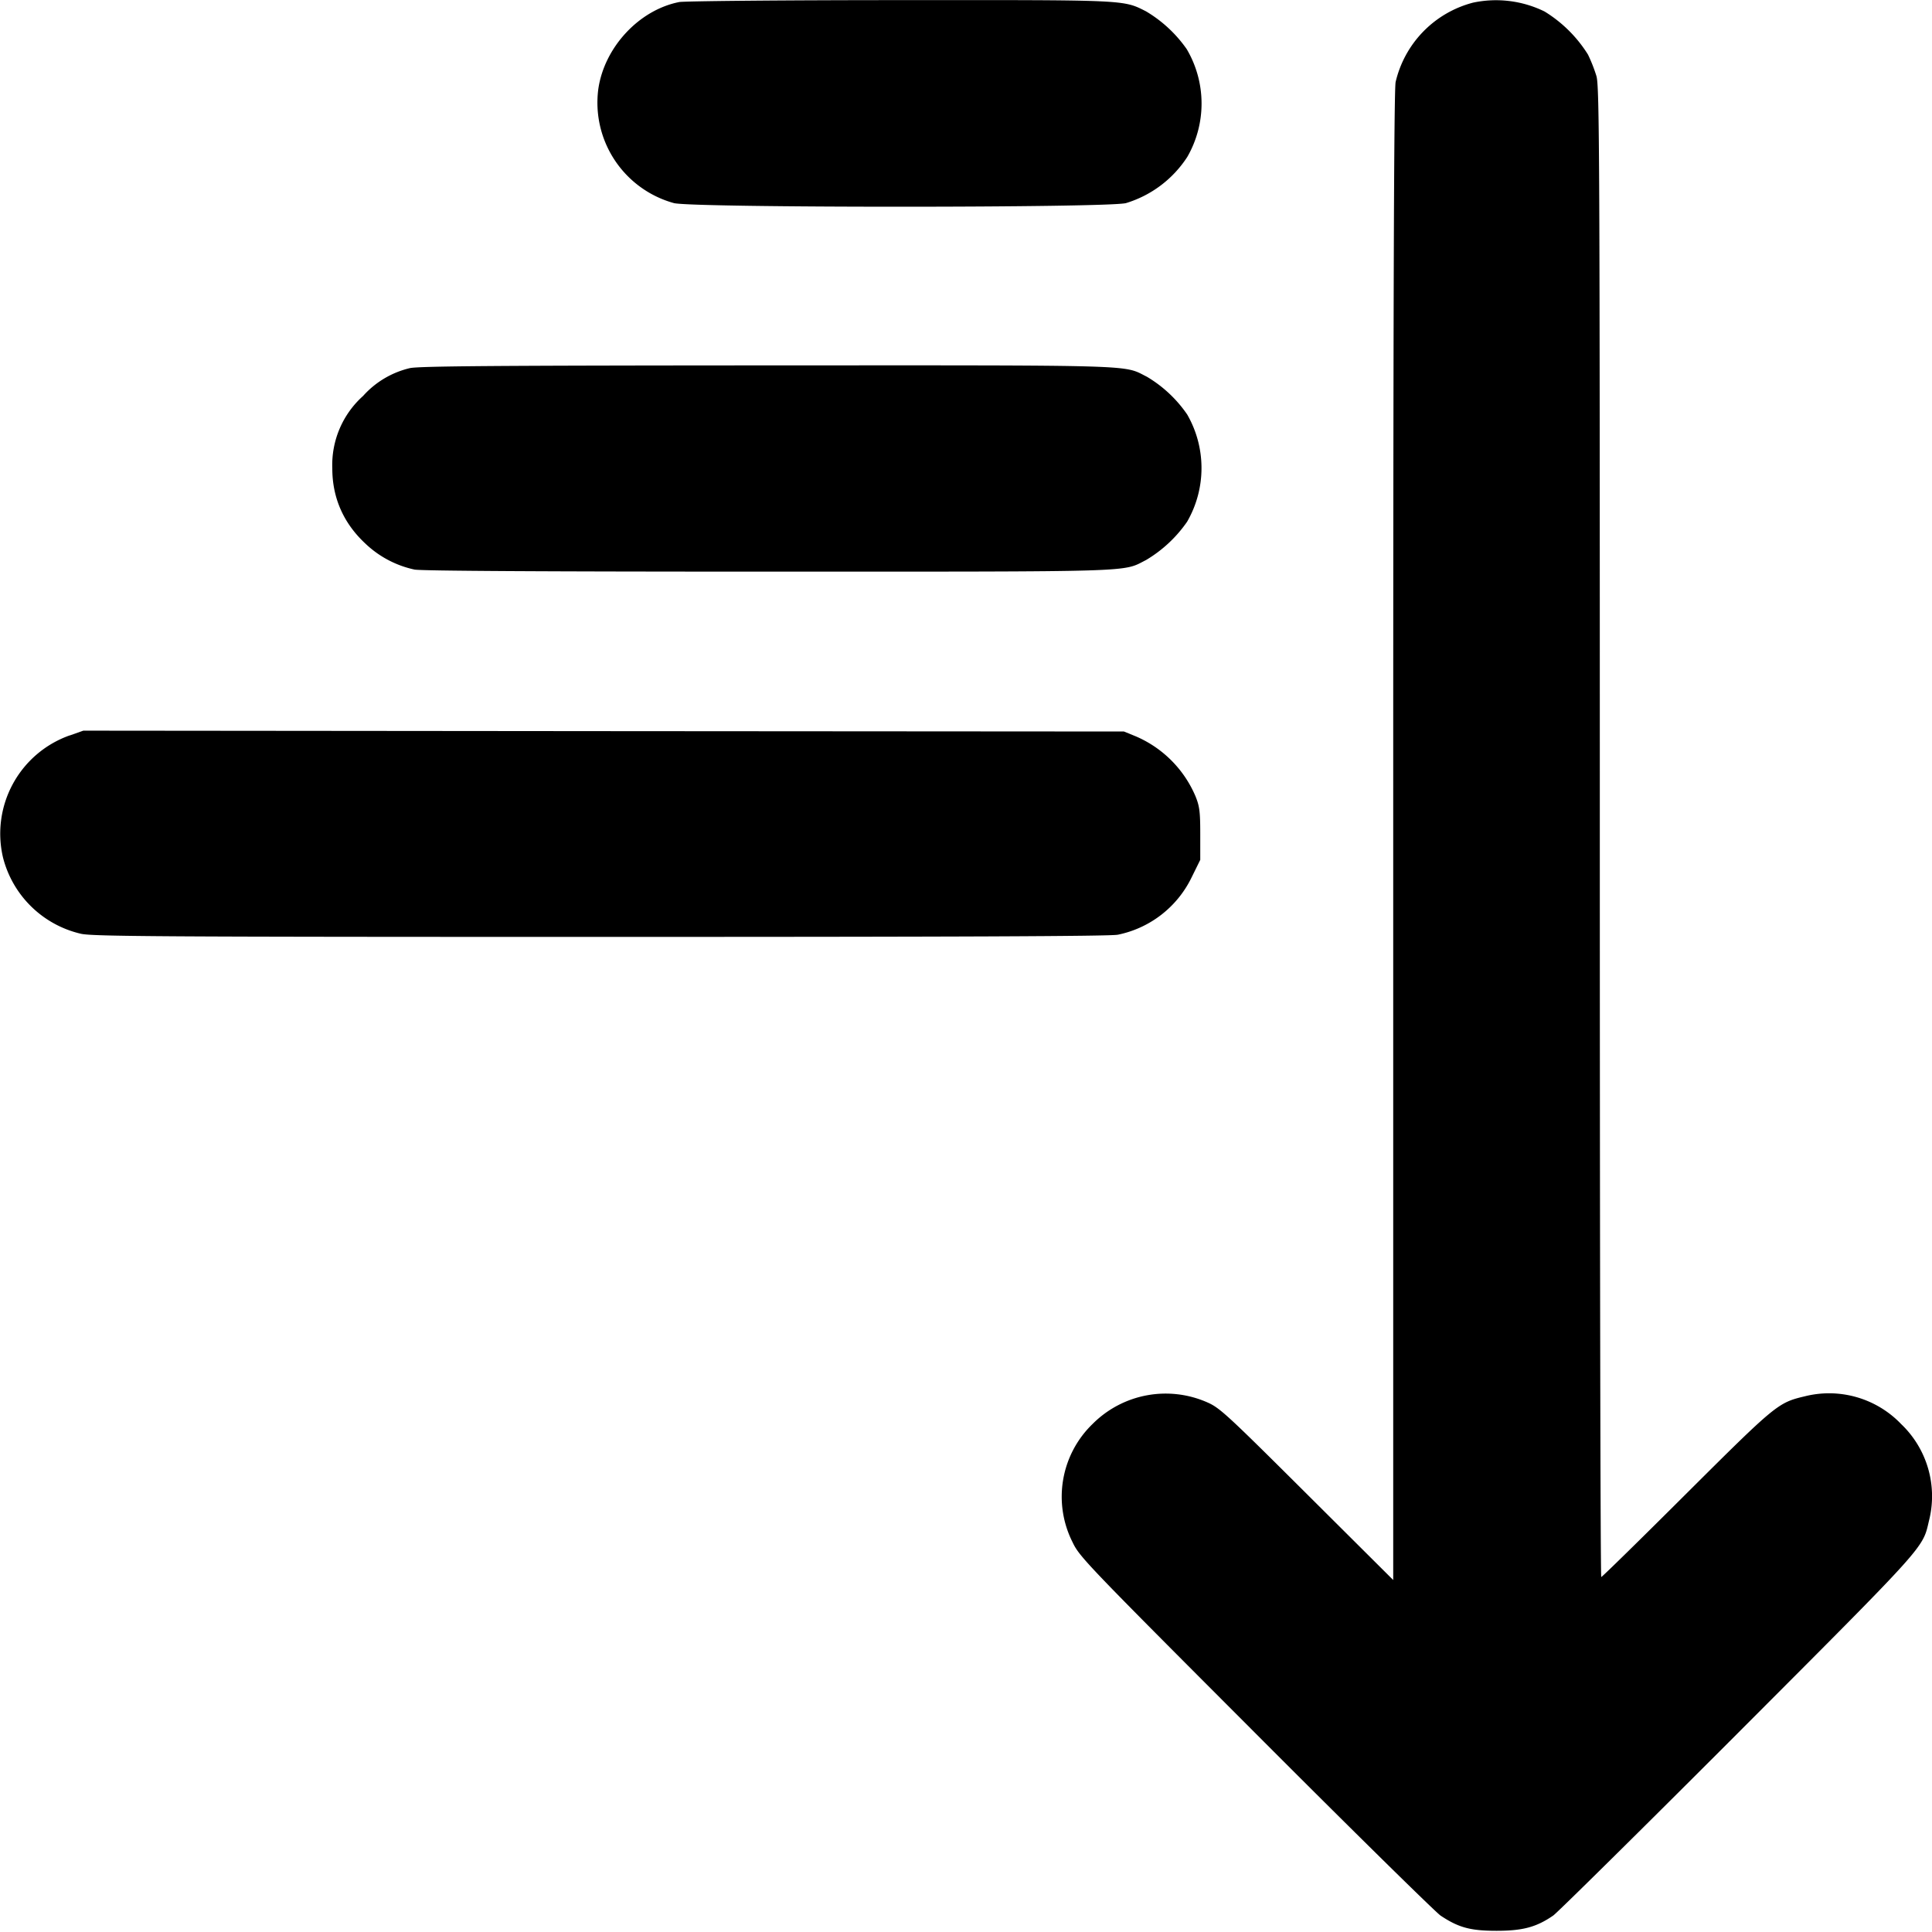 <svg xmlns="http://www.w3.org/2000/svg" fill="none" viewBox="0 0 16 16"><g clip-path="url(#a)"><path fill="currentColor" fill-rule="evenodd" d="M5.625.017c-.332.065-.62.374-.67.72a.863.863 0 0 0 .626.945c.152.04 3.592.04 3.744 0a.925.925 0 0 0 .508-.383.887.887 0 0 0-.005-.892 1.088 1.088 0 0 0-.337-.313C9.299-.003 9.341 0 7.444.001c-.959 0-1.778.008-1.82.016Zm6.57.006a.888.888 0 0 0-.637.656c-.014.065-.02 1.819-.02 6.248v6.158l-.713-.71c-.659-.656-.722-.715-.824-.76a.854.854 0 0 0-.953.178.837.837 0 0 0-.165.98c.057.12.115.18 1.516 1.583.8.802 1.49 1.48 1.531 1.508.15.1.248.126.464.126.216 0 .33-.03.47-.127.037-.027.727-.708 1.533-1.515 1.569-1.572 1.524-1.523 1.578-1.754a.825.825 0 0 0-.23-.8.826.826 0 0 0-.8-.23c-.22.052-.239.068-.979.805-.381.38-.698.691-.705.691-.007 0-.012-2.776-.012-6.169 0-5.623-.003-6.176-.028-6.261a1.29 1.29 0 0 0-.07-.178 1.104 1.104 0 0 0-.36-.357.913.913 0 0 0-.597-.072ZM3.393 3.049a.75.75 0 0 0-.386.23.767.767 0 0 0-.255.601c0 .24.091.45.27.618a.848.848 0 0 0 .411.219c.06.011 1.072.017 2.933.017 3.096 0 2.925.005 3.125-.096a1.09 1.09 0 0 0 .34-.317.889.889 0 0 0 .001-.888 1.06 1.06 0 0 0-.334-.313c-.2-.1-.023-.095-3.148-.094-2.238.001-2.89.006-2.957.023ZM.578 6.09a.863.863 0 0 0-.553 1.012.868.868 0 0 0 .645.631c.093.022.663.026 4.297.026 2.936 0 4.22-.005 4.29-.018a.873.873 0 0 0 .611-.474l.072-.146v-.215c0-.184-.006-.23-.04-.313a.939.939 0 0 0-.494-.495l-.098-.04L5 6.055.69 6.051l-.113.04Z" clip-rule="evenodd"/></g><defs><clipPath id="a"><path fill="#fff" d="M0 0h16v16H0z"/></clipPath></defs></svg>